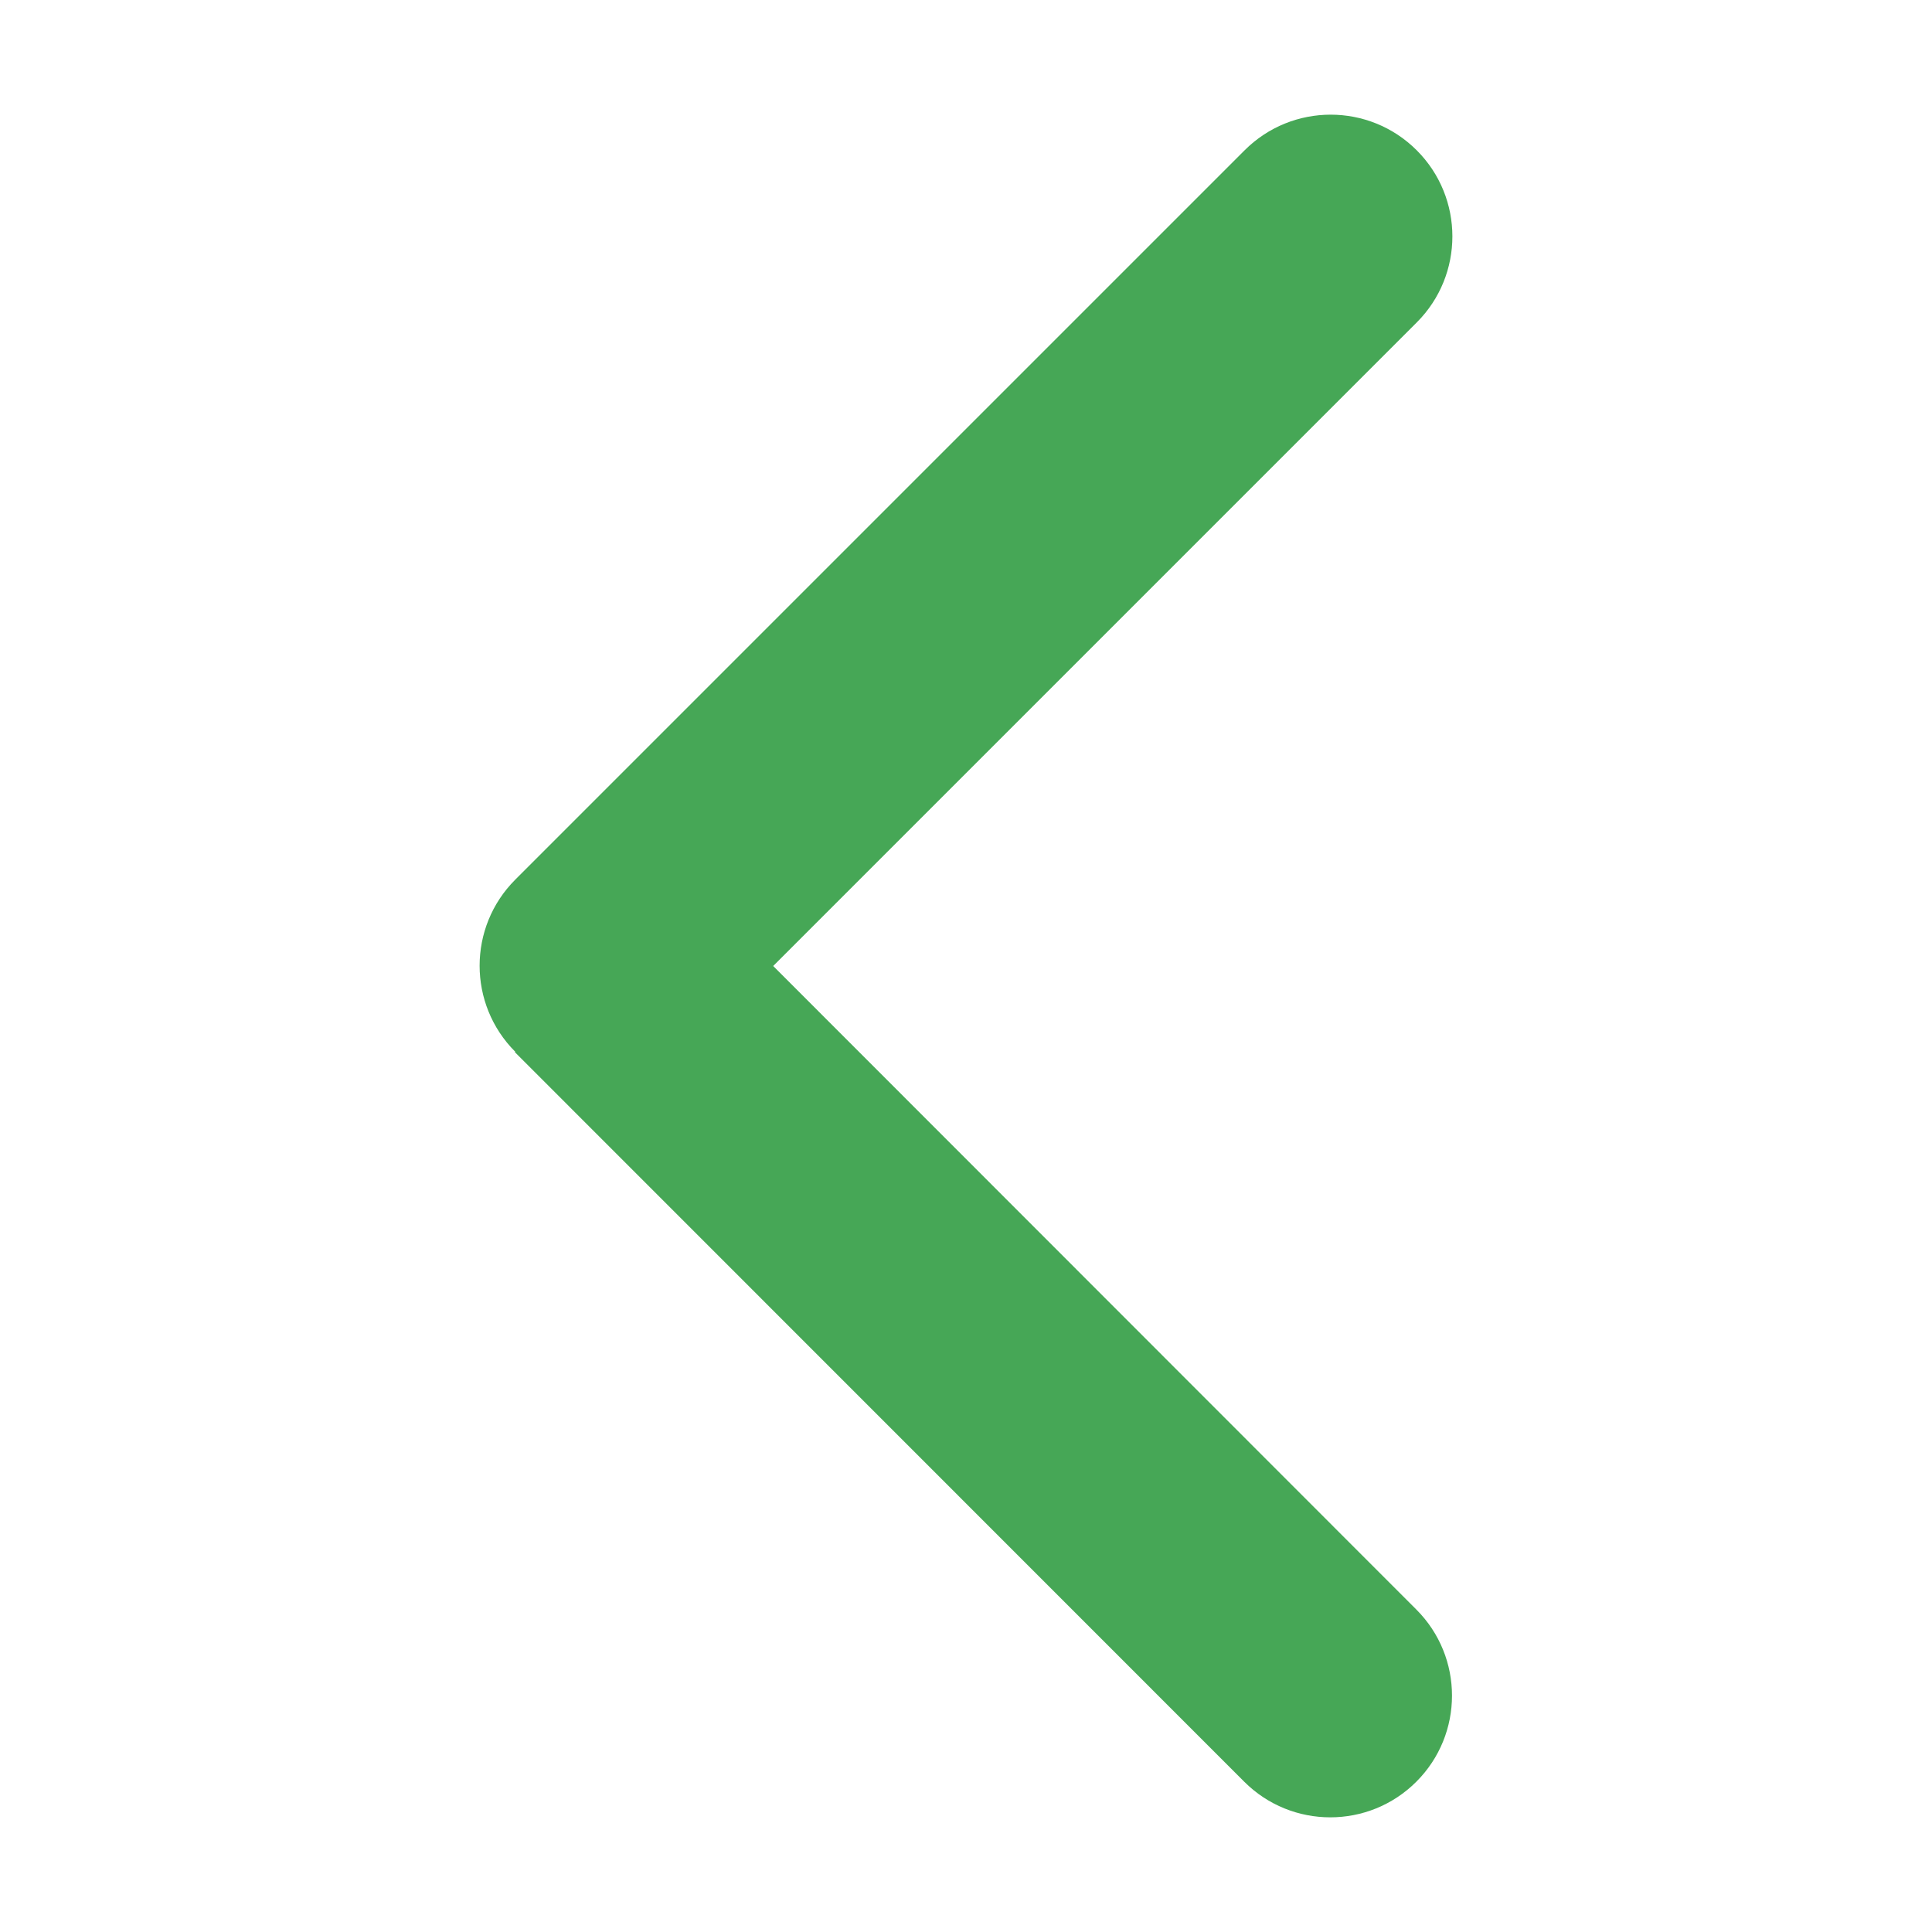 <?xml version="1.0" encoding="UTF-8"?>
<svg id="Layer_1" data-name="Layer 1" xmlns="http://www.w3.org/2000/svg" viewBox="0 0 100 100">
  <defs>
    <style>
      .cls-1 {
        fill: #46a756;
      }
    </style>
  </defs>
  <path class="cls-1" d="M26.67,54.44c-2.46-2.46-2.46-6.45,0-8.91L64.42,7.78c2.46-2.46,6.45-2.46,8.91,0,2.46,2.46,2.46,6.45,0,8.91l-33.31,33.31,33.29,33.31c2.46,2.46,2.46,6.45,0,8.91-2.46,2.46-6.45,2.46-8.91,0L26.65,54.46l.02-.02Z"/>
</svg>